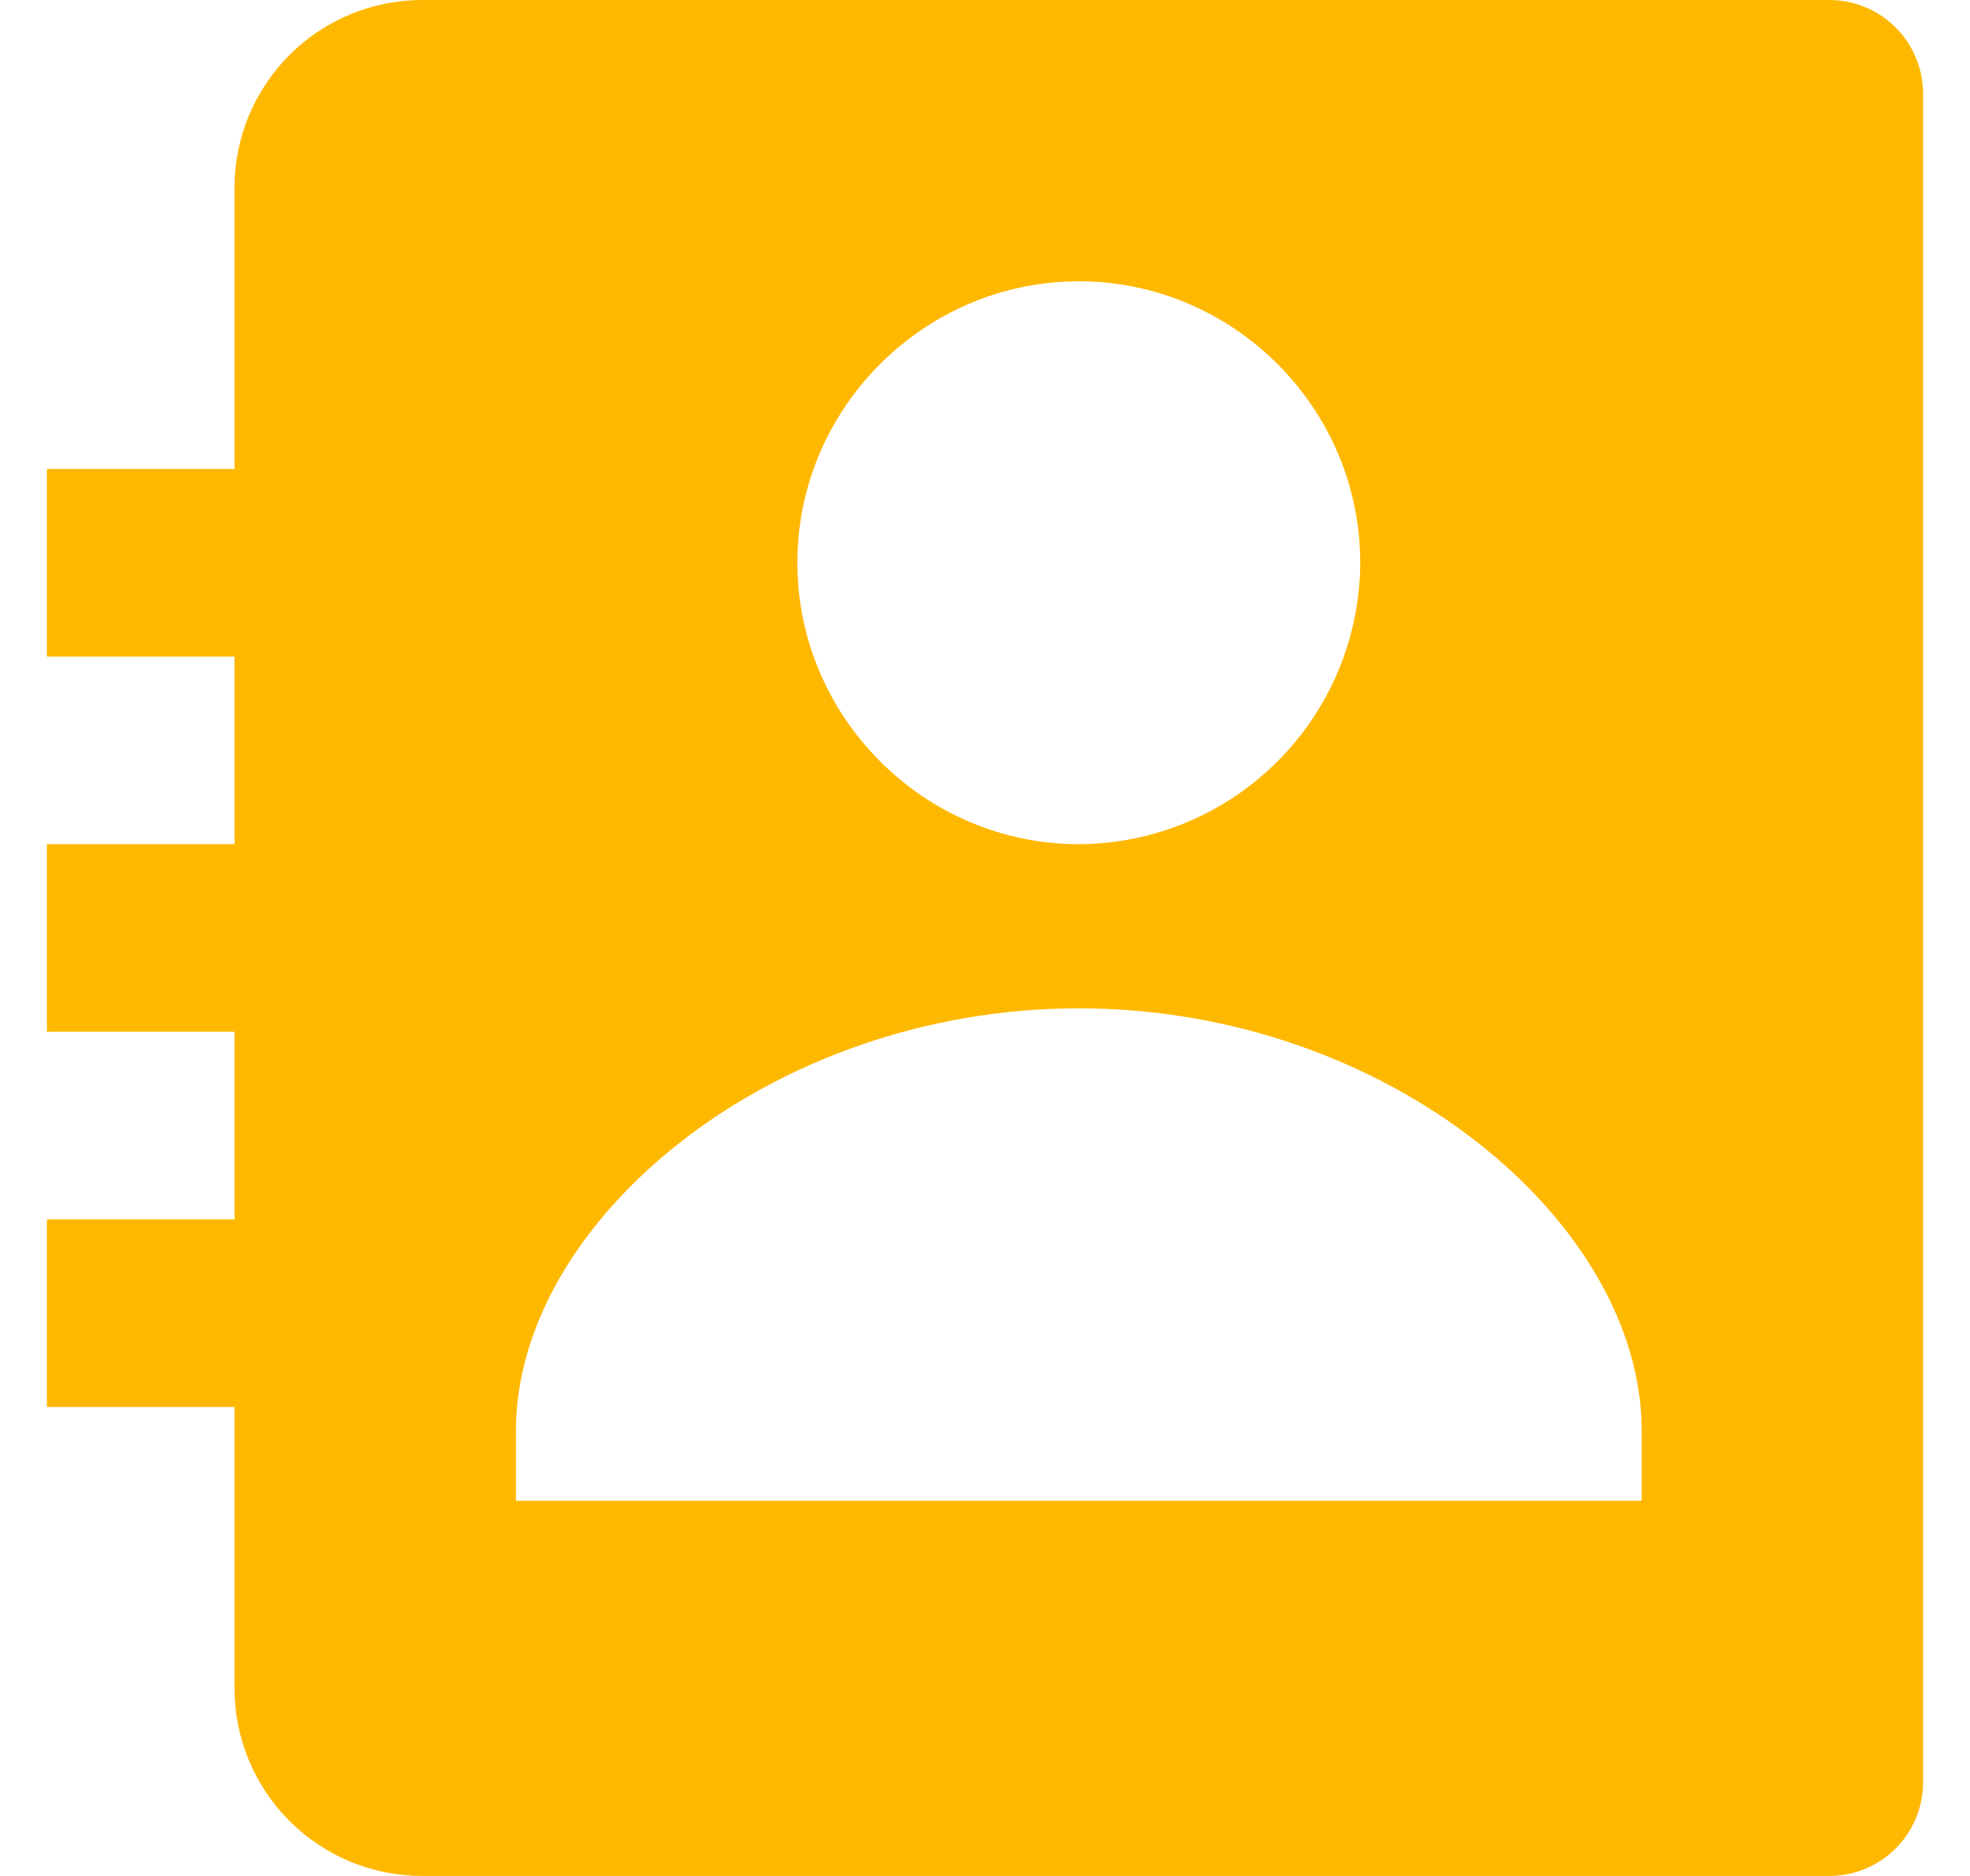 <svg width="21" height="20" viewBox="0 0 21 20" fill="none" xmlns="http://www.w3.org/2000/svg">
<path d="M19.5 0H4.5C3.97 0 3.461 0.211 3.086 0.586C2.711 0.961 2.5 1.47 2.5 2V5H0.5V7H2.5V9H0.5V11H2.5V13H0.5V15H2.5V18C2.5 18.53 2.711 19.039 3.086 19.414C3.461 19.789 3.97 20 4.5 20H19.5C19.765 20 20.02 19.895 20.207 19.707C20.395 19.52 20.5 19.265 20.5 19V1C20.5 0.735 20.395 0.48 20.207 0.293C20.02 0.105 19.765 0 19.5 0ZM11.5 2.999C13.148 2.999 14.5 4.35 14.5 5.999C14.497 6.794 14.18 7.555 13.618 8.117C13.056 8.68 12.295 8.997 11.5 9C9.853 9 8.5 7.647 8.5 5.999C8.5 4.35 9.853 2.999 11.5 2.999ZM17.5 16H5.5V15.25C5.5 13.031 8.205 10.75 11.5 10.75C14.795 10.75 17.5 13.031 17.5 15.25V16Z" fill="#FFB800"/>
</svg>
